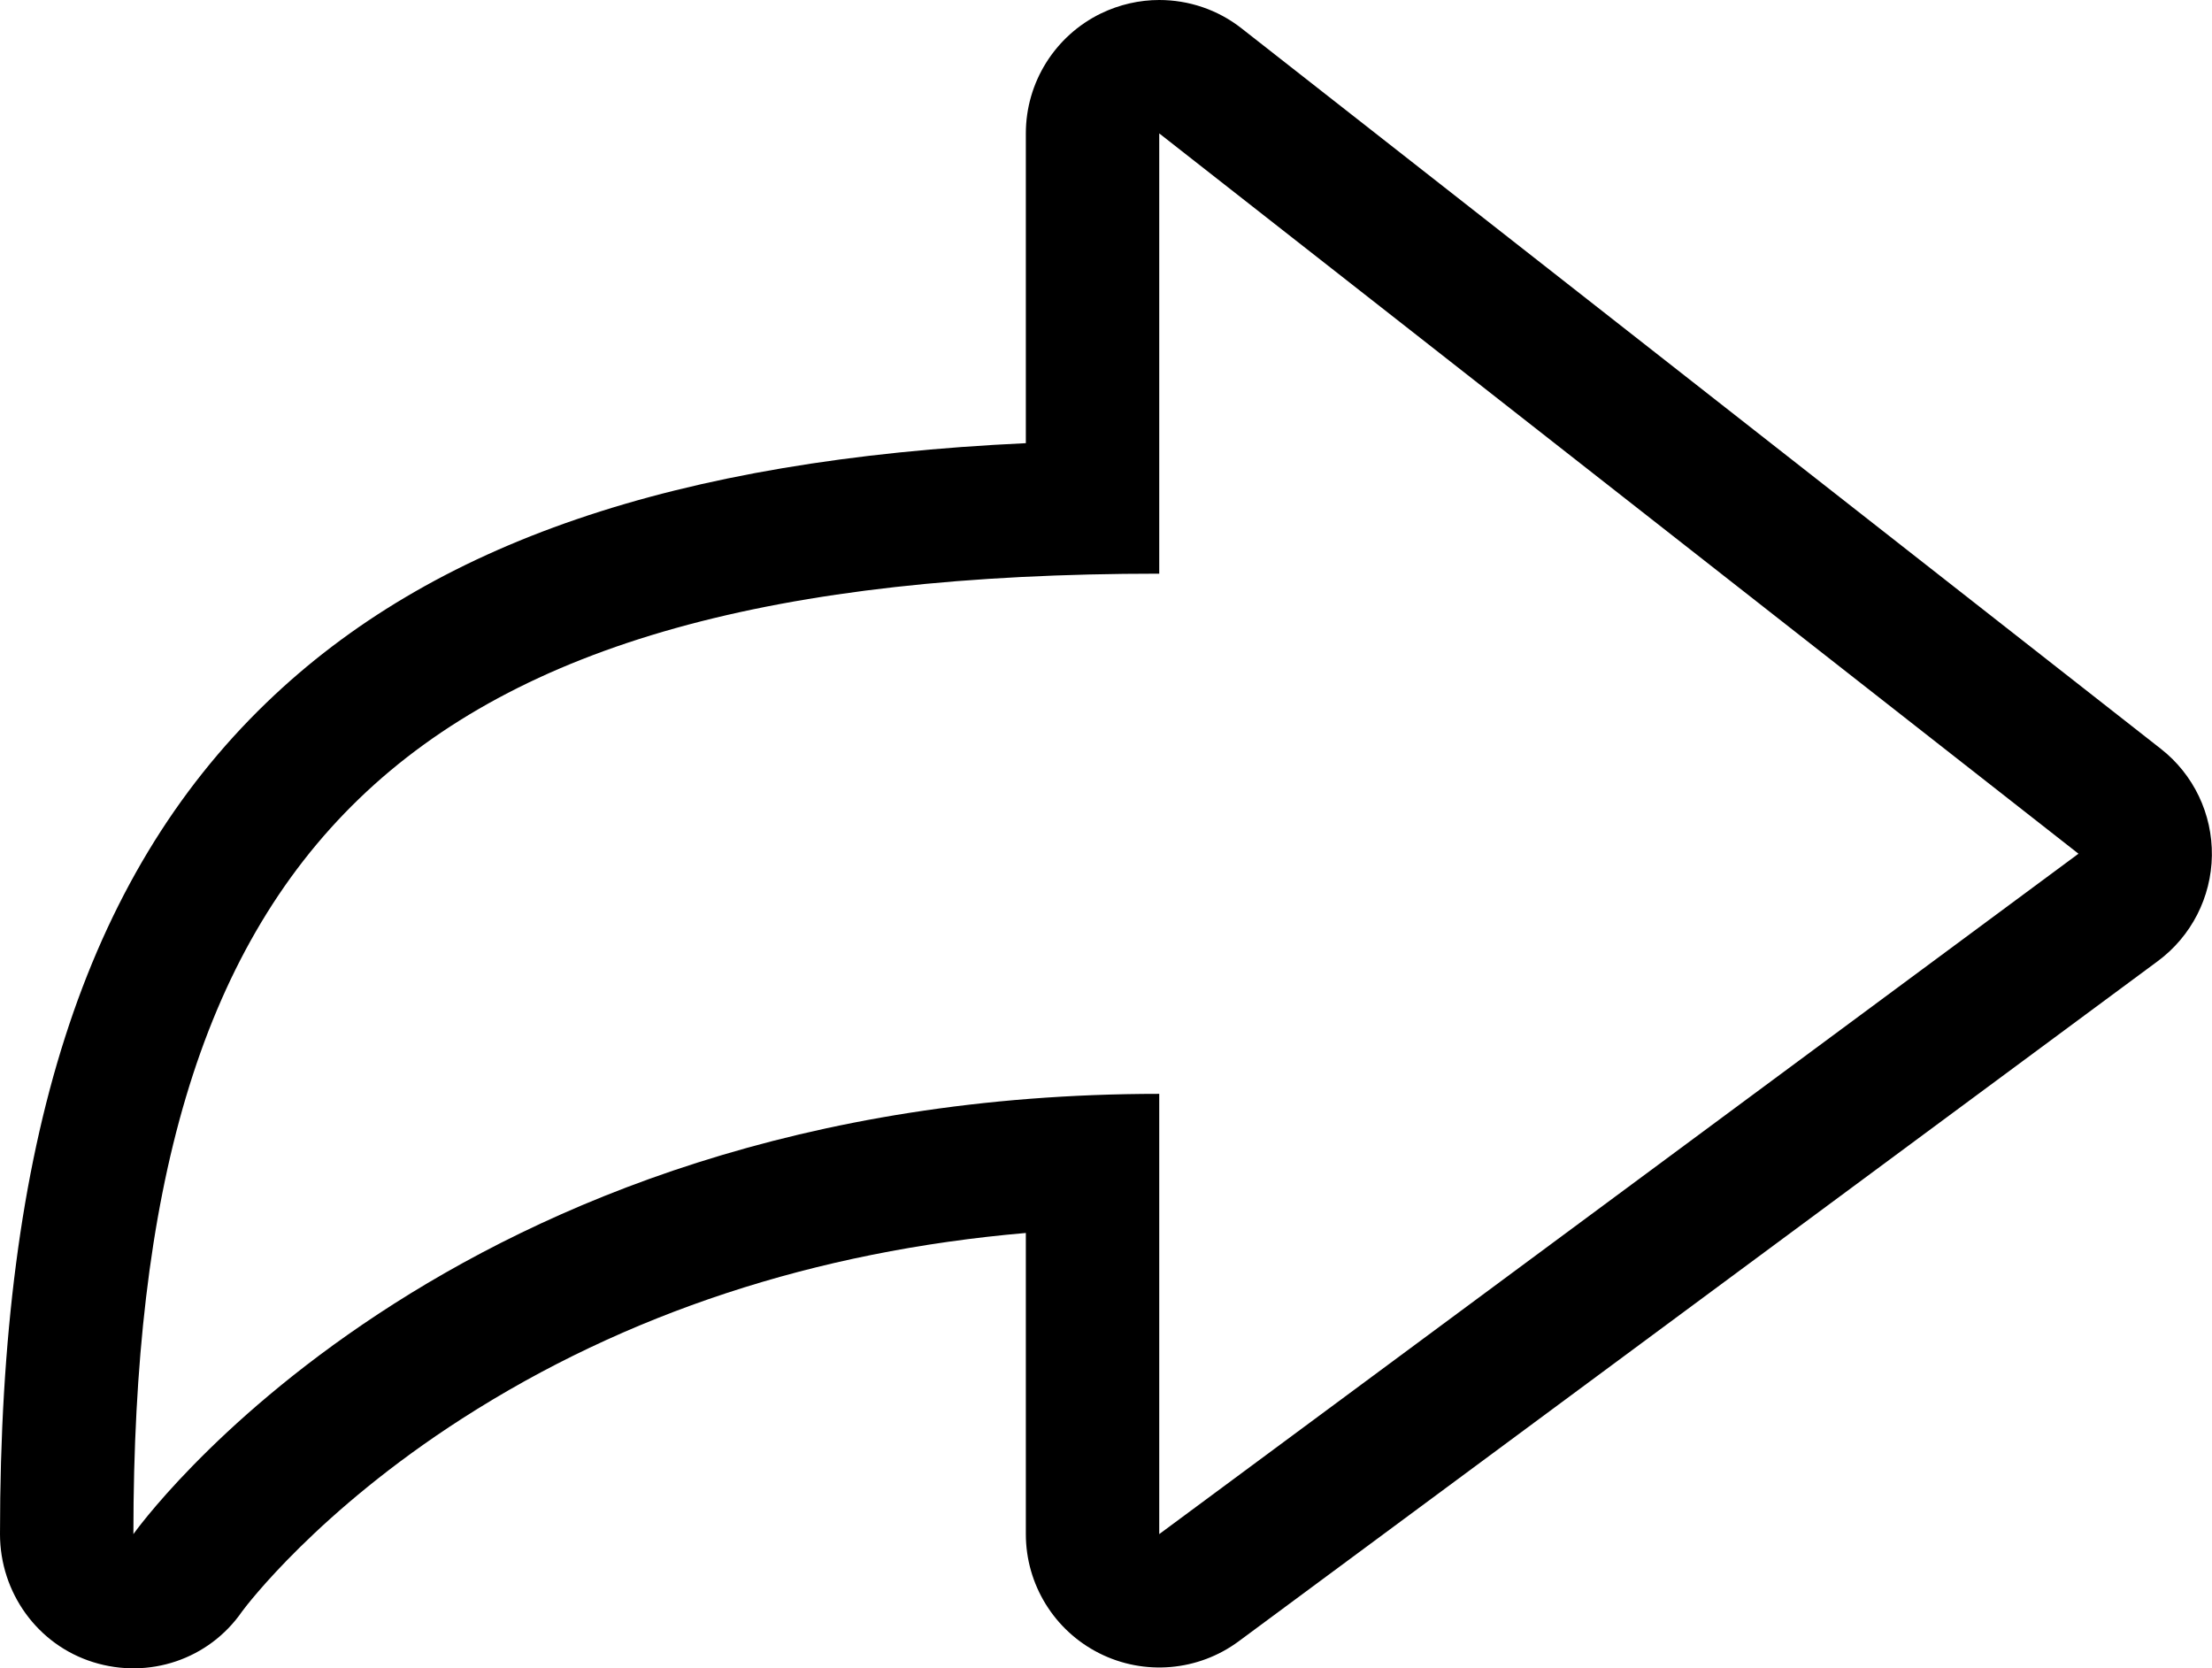 <svg xmlns="http://www.w3.org/2000/svg" width="18.24" height="13.756" viewBox="0 0 18.24 13.756">
  <g id="Path_1110" data-name="Path 1110" transform="translate(-4.909 -2.9)" fill="none" stroke-linecap="round" stroke-linejoin="round">
    <path d="M14.468,4l7.58,5.939-7.58,5.61v-3.63c-5.9,0-8.46,3.63-8.46,3.63,0-5.61,2.143-7.919,8.46-7.919Z" stroke="none"/>
    <path d="M 14.468 4 L 14.468 7.63 C 8.152 7.63 6.009 9.939 6.009 15.549 C 6.009 15.549 8.573 11.919 14.468 11.919 L 14.468 15.549 L 22.048 9.939 L 14.468 4 M 14.468 2.9 C 14.71 2.9 14.95 2.979 15.147 3.134 L 22.727 9.074 C 22.997 9.285 23.153 9.611 23.148 9.955 C 23.143 10.298 22.979 10.619 22.703 10.824 L 15.123 16.433 C 14.789 16.68 14.344 16.718 13.973 16.531 C 13.602 16.344 13.368 15.964 13.368 15.549 L 13.368 13.066 C 11.63 13.216 10.07 13.729 8.72 14.596 C 7.532 15.359 6.943 16.135 6.905 16.187 C 6.632 16.582 6.137 16.748 5.678 16.605 C 5.218 16.462 4.909 16.031 4.909 15.549 C 4.909 12.319 5.607 10.14 7.106 8.694 C 8.47 7.378 10.477 6.689 13.368 6.554 L 13.368 4 C 13.368 3.579 13.609 3.195 13.987 3.011 C 14.14 2.937 14.305 2.9 14.468 2.9 Z" stroke="none" fill="#000"/>
  </g>
</svg>
